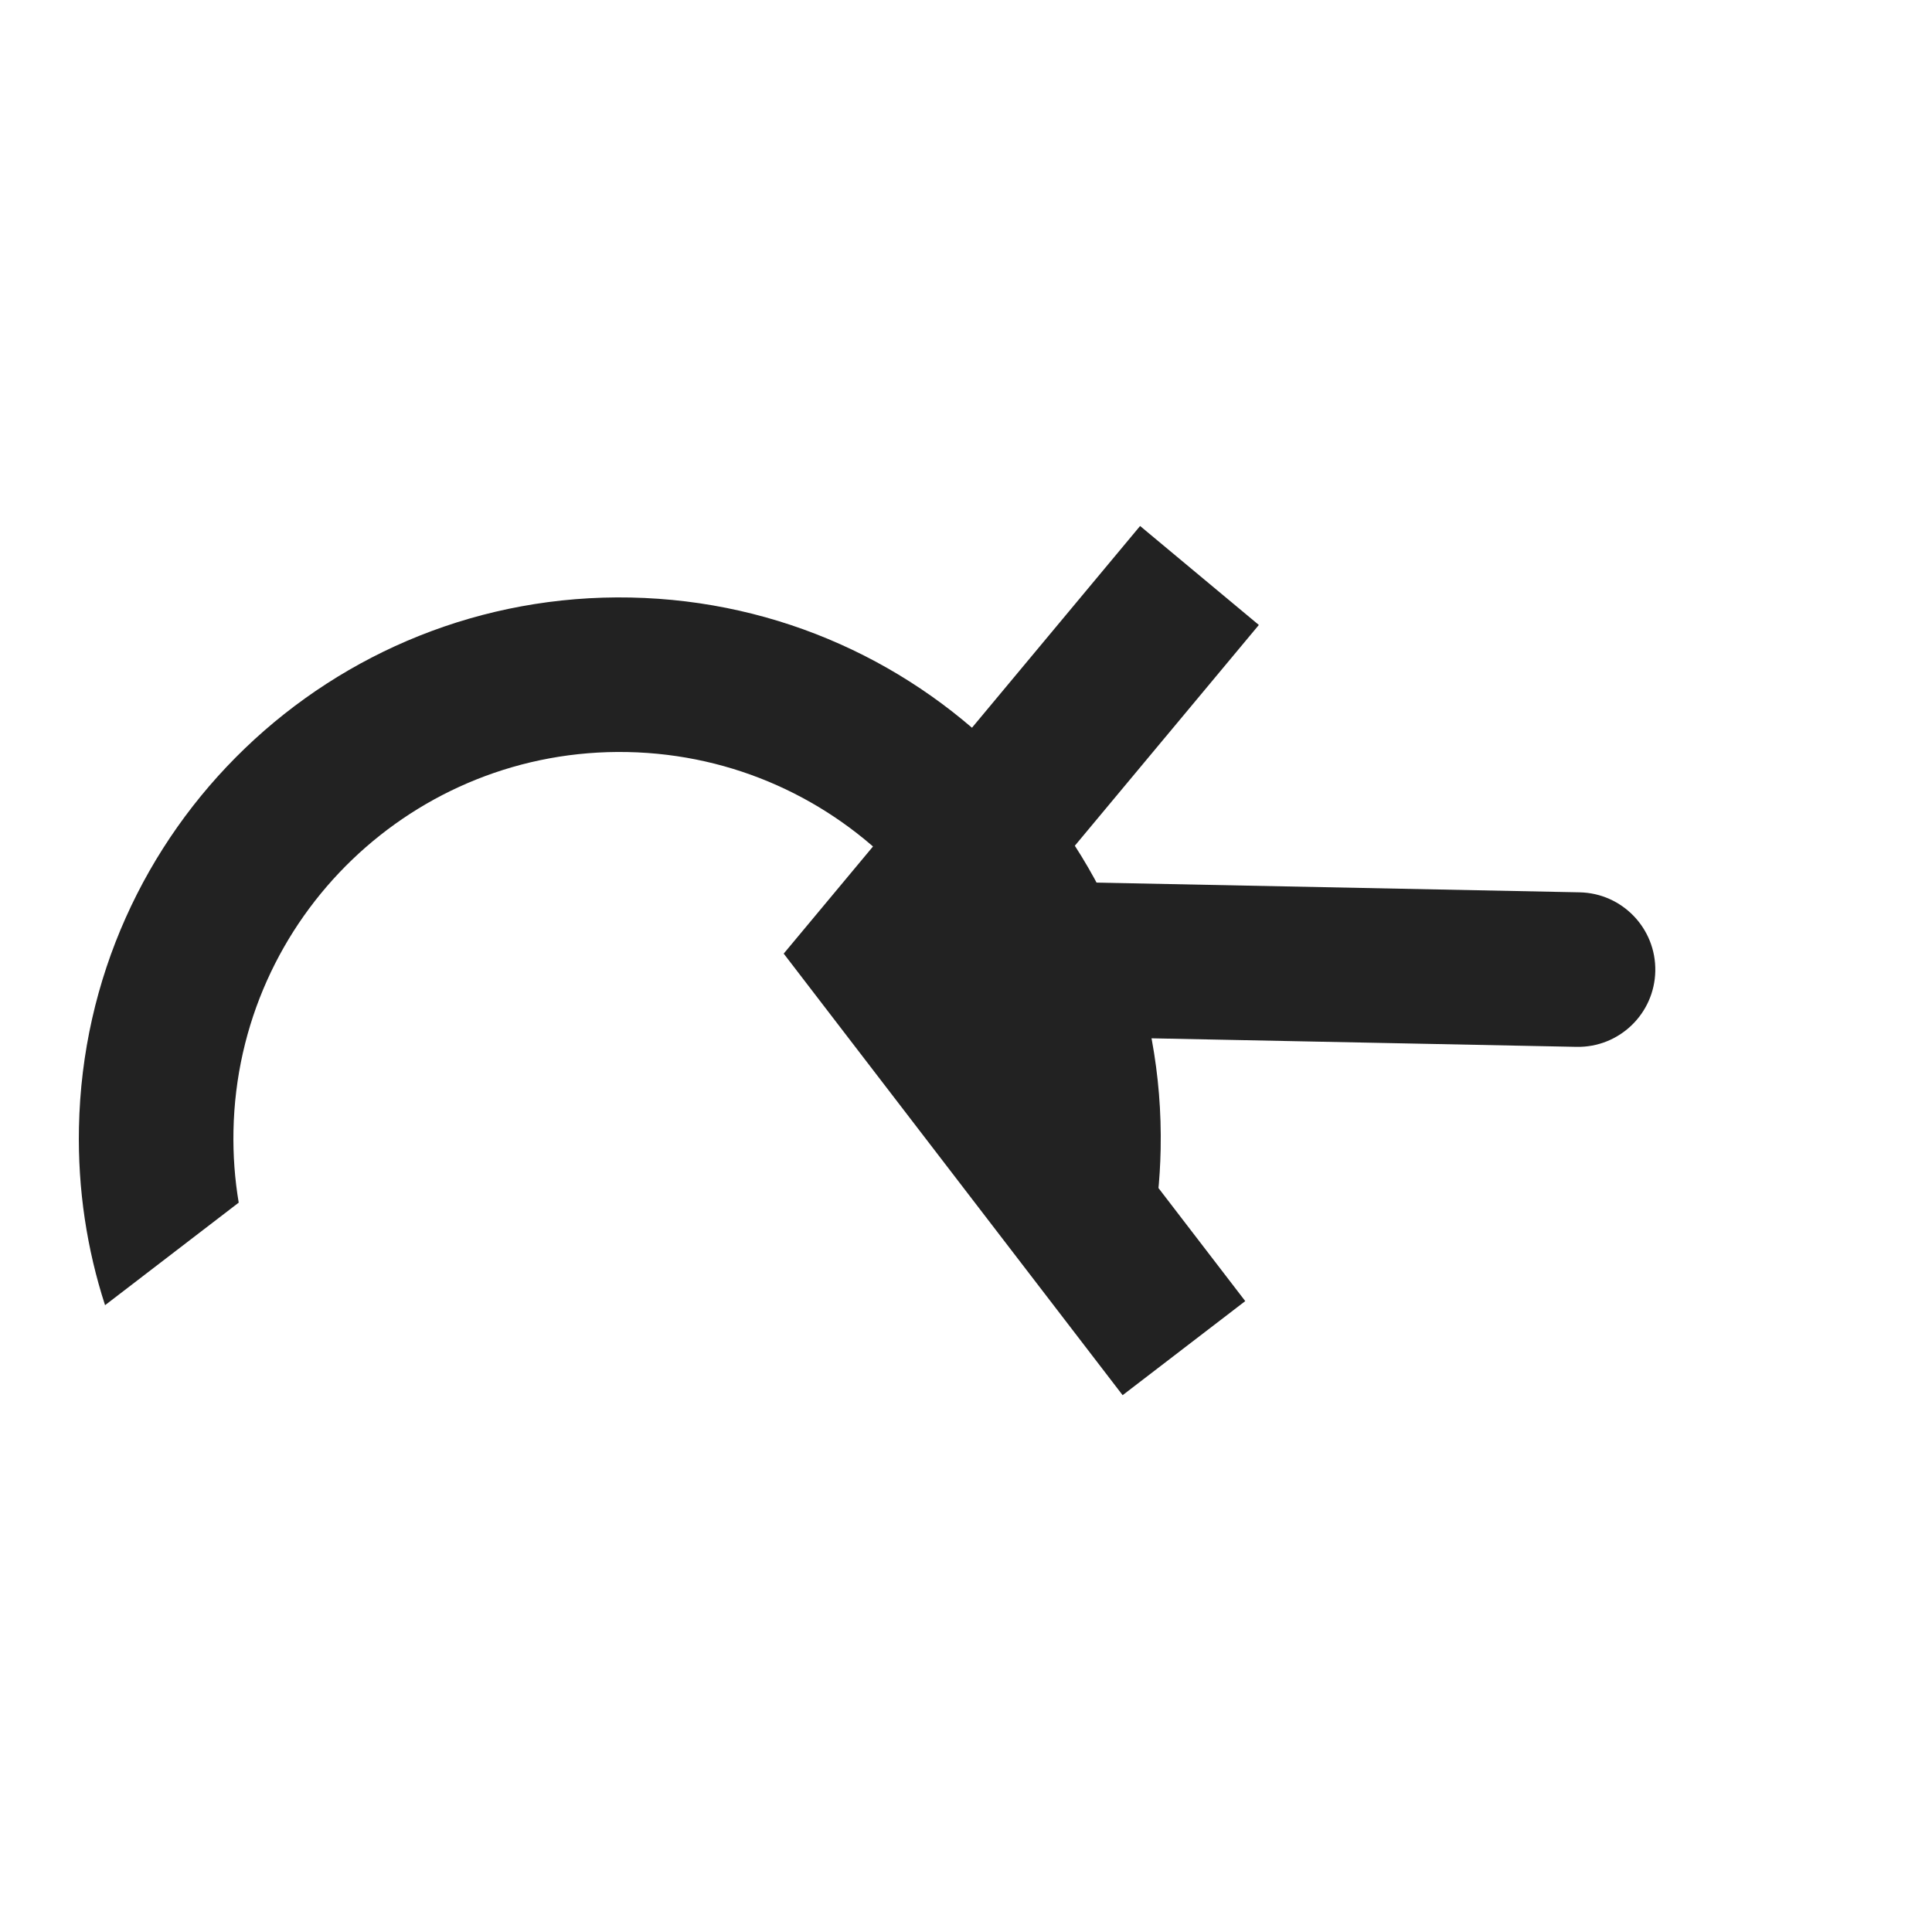 <svg width="50" height="50" viewBox="0 0 50 50" fill="none" xmlns="http://www.w3.org/2000/svg" xmlns:xlink="http://www.w3.org/1999/xlink">
<path d="M6.308,18.185L2.903,15.462C2.405,16.898 2.135,18.441 2.135,20.046C2.135,27.778 8.403,34.046 16.135,34.046C23.867,34.046 30.135,27.778 30.135,20.046C30.135,18.441 29.865,16.898 29.367,15.462L25.962,18.185C26.076,18.788 26.135,19.41 26.135,20.046C26.135,25.569 21.658,30.046 16.135,30.046C10.612,30.046 6.135,25.569 6.135,20.046C6.135,19.41 6.195,18.788 6.308,18.185Z" clip-rule="evenodd" fill-rule="evenodd" transform="rotate(181.152 16.135 24.754)" fill="#222222"/>
<path d="M22.841,24.912L21.279,23.663L20.28,24.912L21.279,26.161L22.841,24.912ZM40.841,26.912C41.946,26.912 42.841,26.016 42.841,24.912C42.841,23.807 41.946,22.912 40.841,22.912L40.841,26.912ZM29.279,13.662L21.279,23.663L24.403,26.161L32.403,16.161L29.279,13.662ZM21.279,26.161L29.279,36.161L32.403,33.663L24.403,23.663L21.279,26.161ZM22.841,26.912L40.841,26.912L40.841,22.912L22.841,22.912L22.841,26.912Z" transform="rotate(1.152 31.841 24.912)" fill="#222222"/>
</svg>
